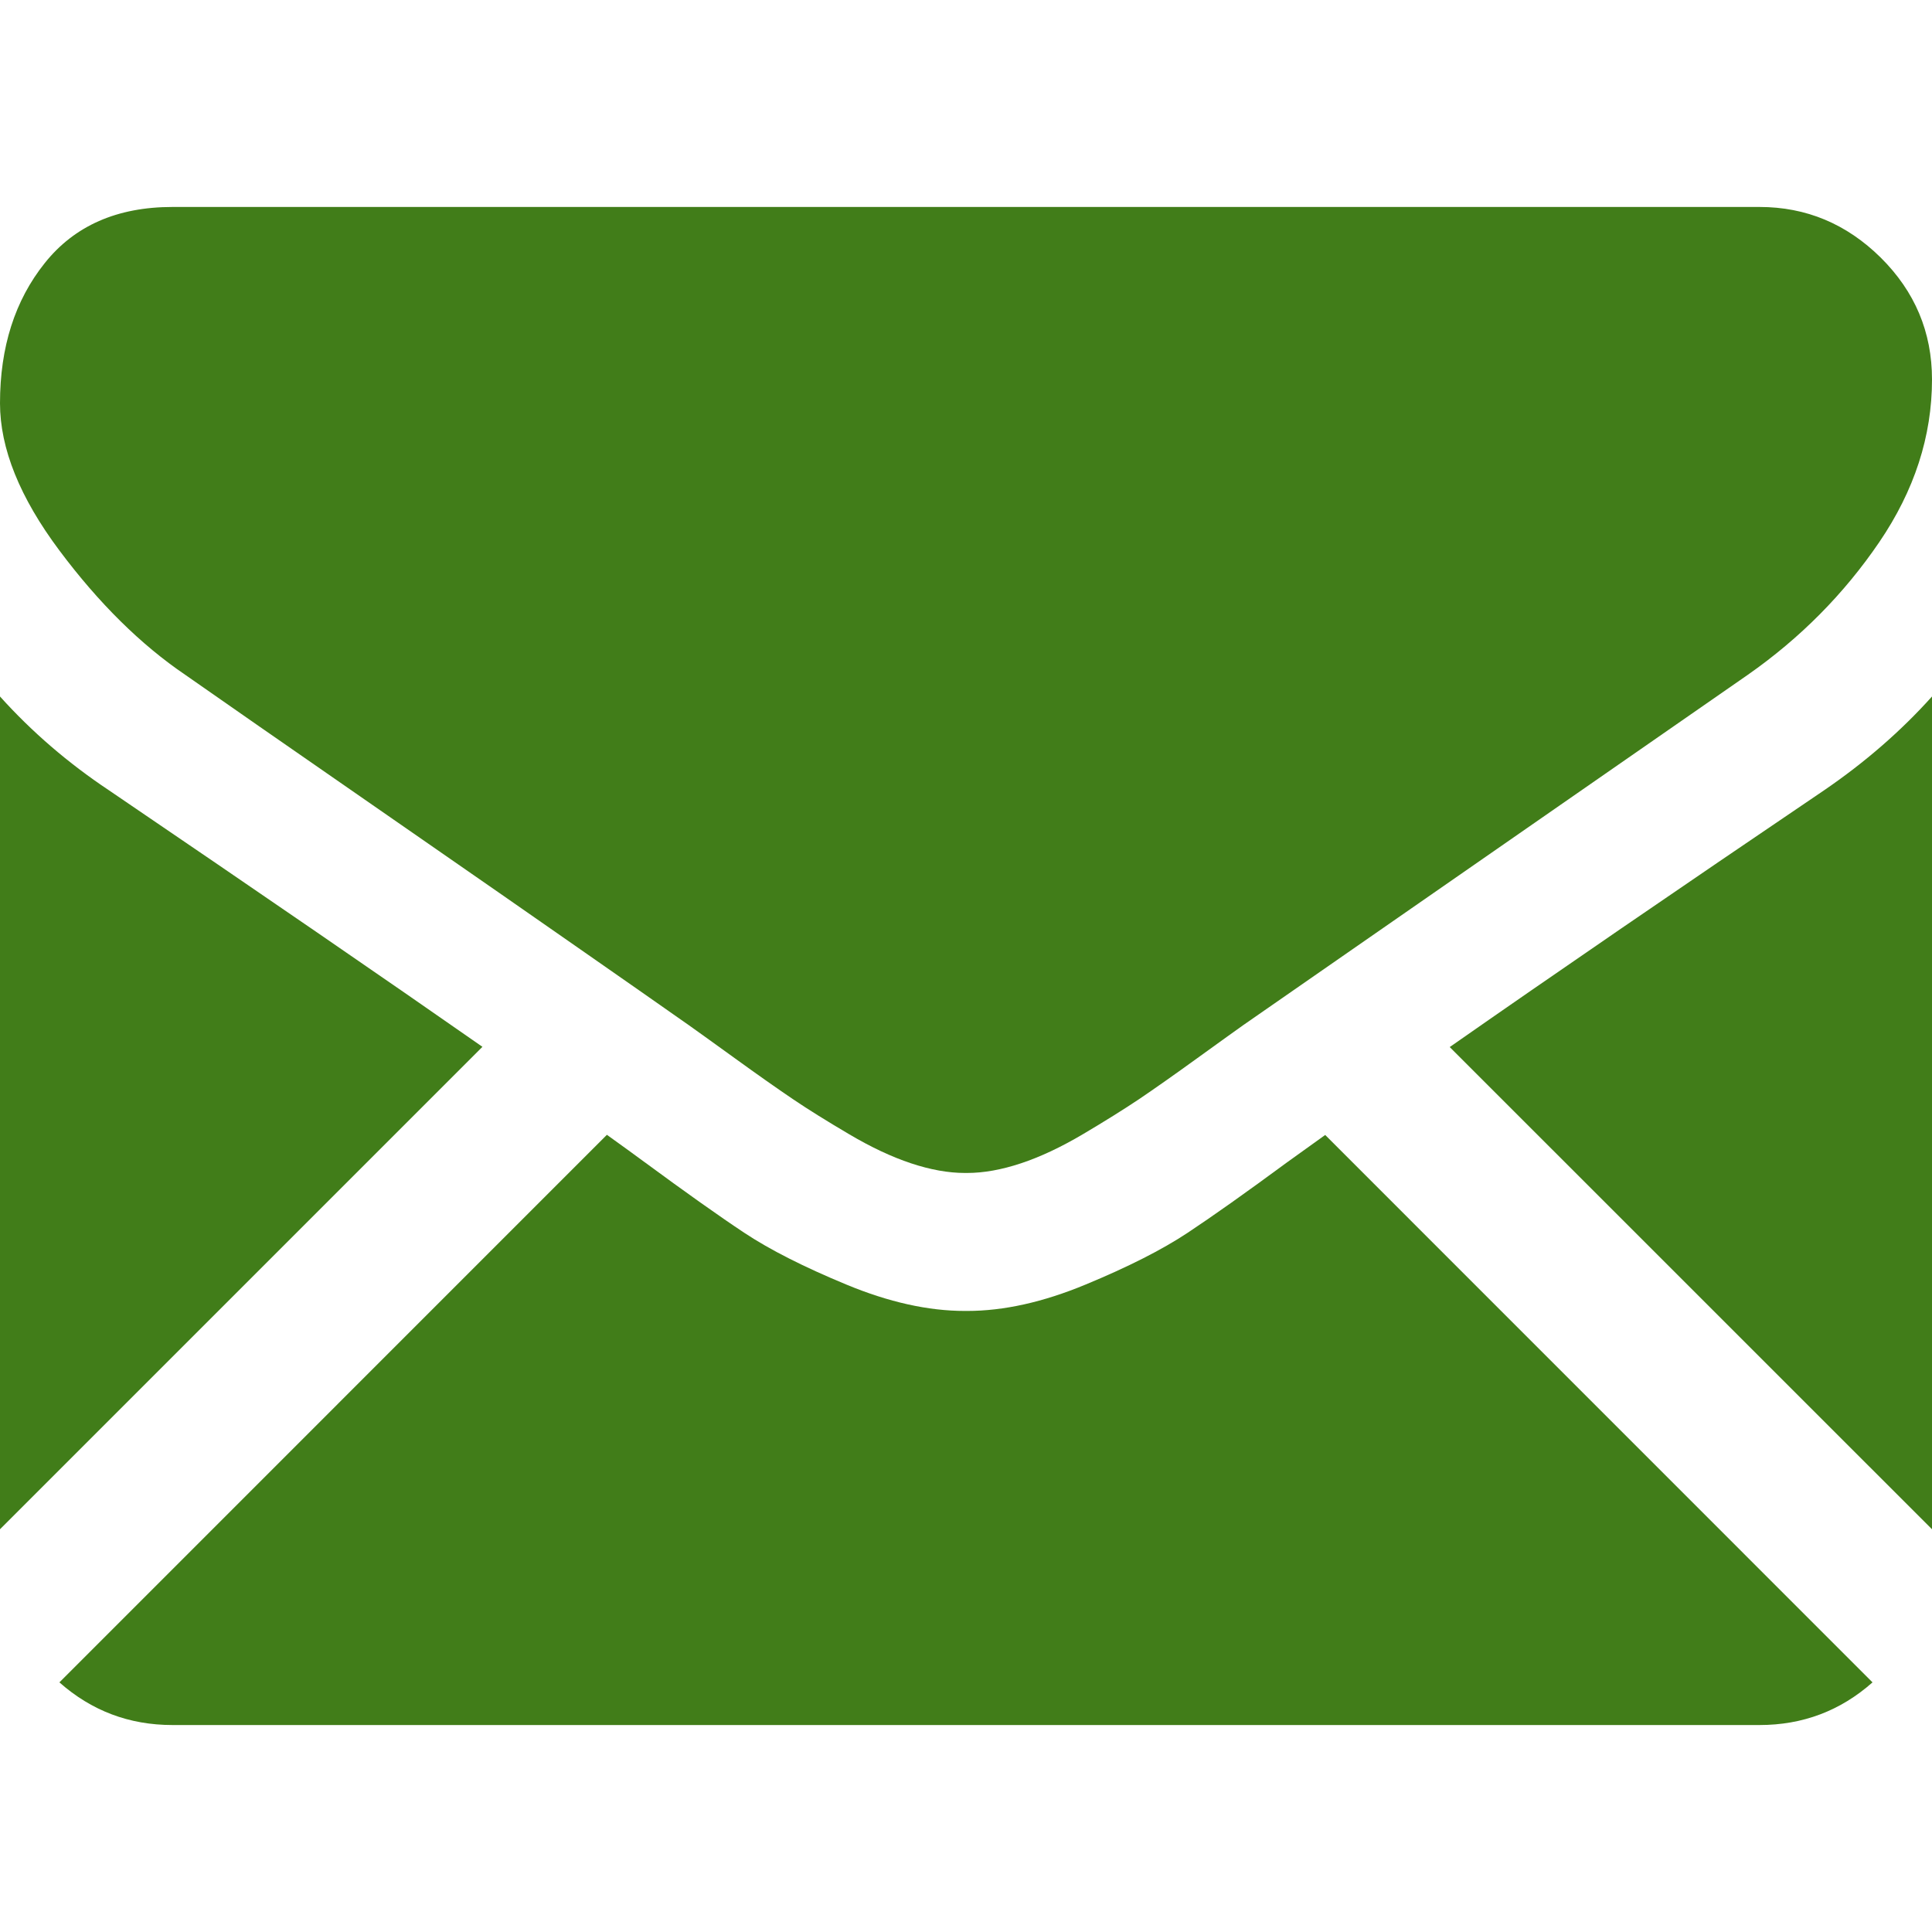 <svg width="24" height="24" viewBox="0 0 24 24" fill="none" xmlns="http://www.w3.org/2000/svg">
<g clip-path="url(#clip0)">
<path d="M21.857 21.429C22.396 21.429 22.864 21.251 23.261 20.899L16.462 14.099C16.299 14.216 16.14 14.329 15.991 14.437C15.482 14.812 15.069 15.105 14.752 15.315C14.435 15.525 14.013 15.739 13.486 15.957C12.959 16.176 12.469 16.285 12.013 16.285H12H11.986C11.531 16.285 11.04 16.176 10.513 15.957C9.986 15.739 9.564 15.525 9.247 15.315C8.93 15.105 8.518 14.812 8.008 14.437C7.867 14.333 7.709 14.219 7.539 14.097L0.738 20.899C1.136 21.251 1.603 21.429 2.143 21.429H21.857Z" fill="#417D19"/>
<path d="M1.353 9.817C0.844 9.478 0.393 9.089 0 8.652V18.997L5.993 13.004C4.794 12.167 3.249 11.106 1.353 9.817Z" fill="#417D19"/>
<path d="M22.66 9.817C20.836 11.052 19.286 12.115 18.009 13.007L24 18.997V8.652C23.615 9.081 23.169 9.469 22.66 9.817Z" fill="#417D19"/>
<path d="M21.857 2.571H2.143C1.455 2.571 0.926 2.804 0.556 3.268C0.185 3.732 0 4.312 0 5.009C0 5.571 0.246 6.18 0.737 6.837C1.227 7.493 1.75 8.009 2.303 8.384C2.607 8.598 3.522 9.234 5.049 10.292C5.873 10.863 6.59 11.361 7.206 11.791C7.731 12.157 8.184 12.473 8.558 12.736C8.601 12.767 8.668 12.815 8.758 12.879C8.854 12.948 8.977 13.036 9.127 13.145C9.417 13.355 9.658 13.524 9.85 13.654C10.042 13.784 10.274 13.928 10.547 14.089C10.819 14.25 11.076 14.371 11.317 14.451C11.558 14.531 11.781 14.571 11.987 14.571H12H12.013C12.219 14.571 12.442 14.531 12.683 14.451C12.924 14.371 13.181 14.25 13.453 14.089C13.725 13.928 13.957 13.783 14.15 13.654C14.342 13.524 14.583 13.355 14.873 13.145C15.023 13.036 15.145 12.948 15.242 12.879C15.332 12.815 15.399 12.767 15.442 12.736C15.733 12.534 16.187 12.218 16.797 11.795C17.908 11.023 19.543 9.888 21.71 8.384C22.362 7.928 22.906 7.379 23.344 6.736C23.781 6.094 24 5.42 24 4.714C24 4.125 23.787 3.621 23.364 3.201C22.939 2.781 22.437 2.571 21.857 2.571Z" fill="#417D19"/>
</g>
<defs>
<clipPath id="clip0">
<rect width="24" height="24" fill="white"/>
</clipPath>
</defs>
</svg>
